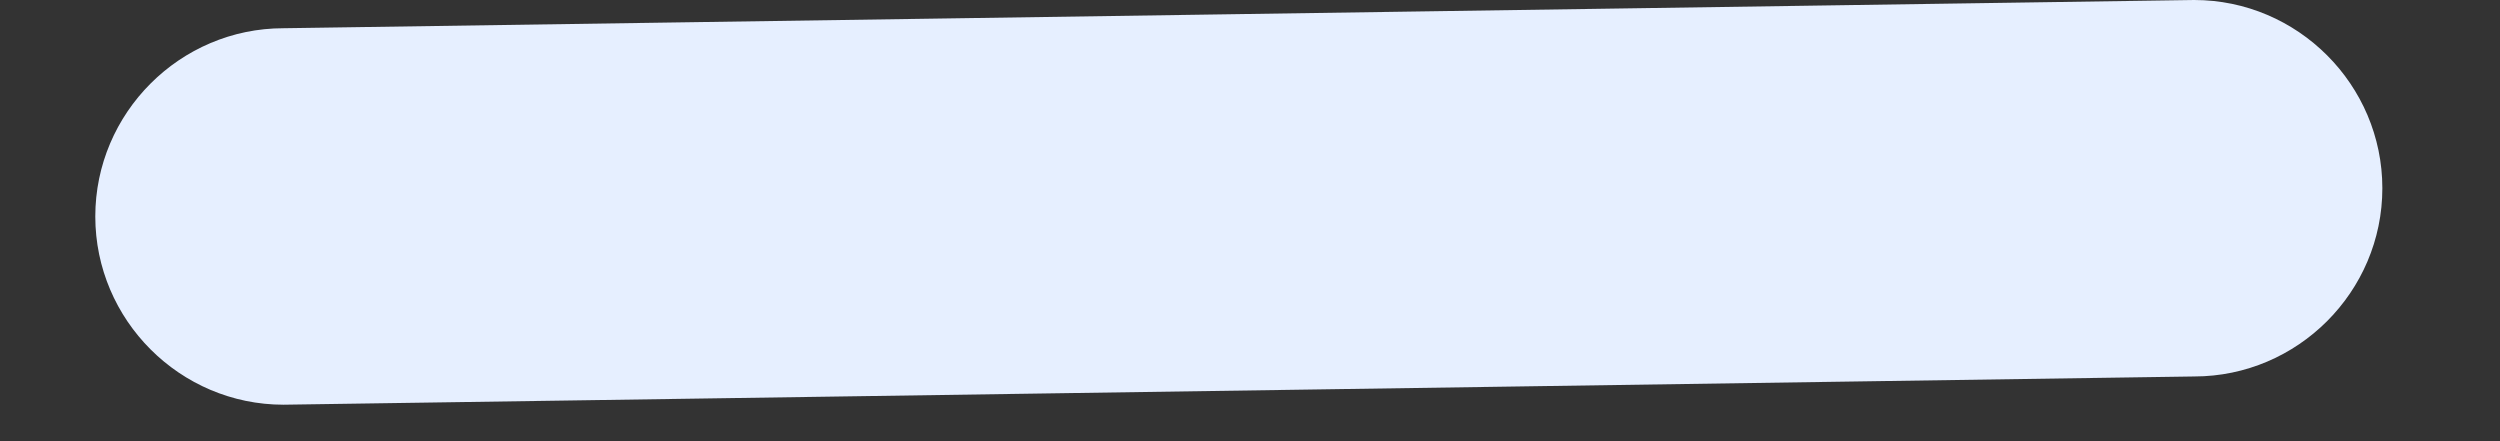 ﻿<?xml version="1.0" encoding="utf-8"?>
<svg version="1.1" xmlns:xlink="http://www.w3.org/1999/xlink" width="17px" height="3px" xmlns="http://www.w3.org/2000/svg">
  <rect width="100%" height="100%" fill="#333333" stroke="none"/>
  <g transform="matrix(1 0 0 1 -207 -133 )">
    <path d="M 16.2 1.28  C 16.2 1.984  15.624 2.56  14.92 2.56  L 1.928 2.752  C 1.224 2.752  0.648 2.176  0.648 1.472  C 0.648 0.768  1.224 0.192  1.928 0.192  L 14.92 0  C 15.624 0  16.2 0.576  16.2 1.28  Z " fill-rule="nonzero" fill="#e6efff" stroke="none" transform="matrix(1 0 0 1 207 133 )" />
  </g>
</svg>
